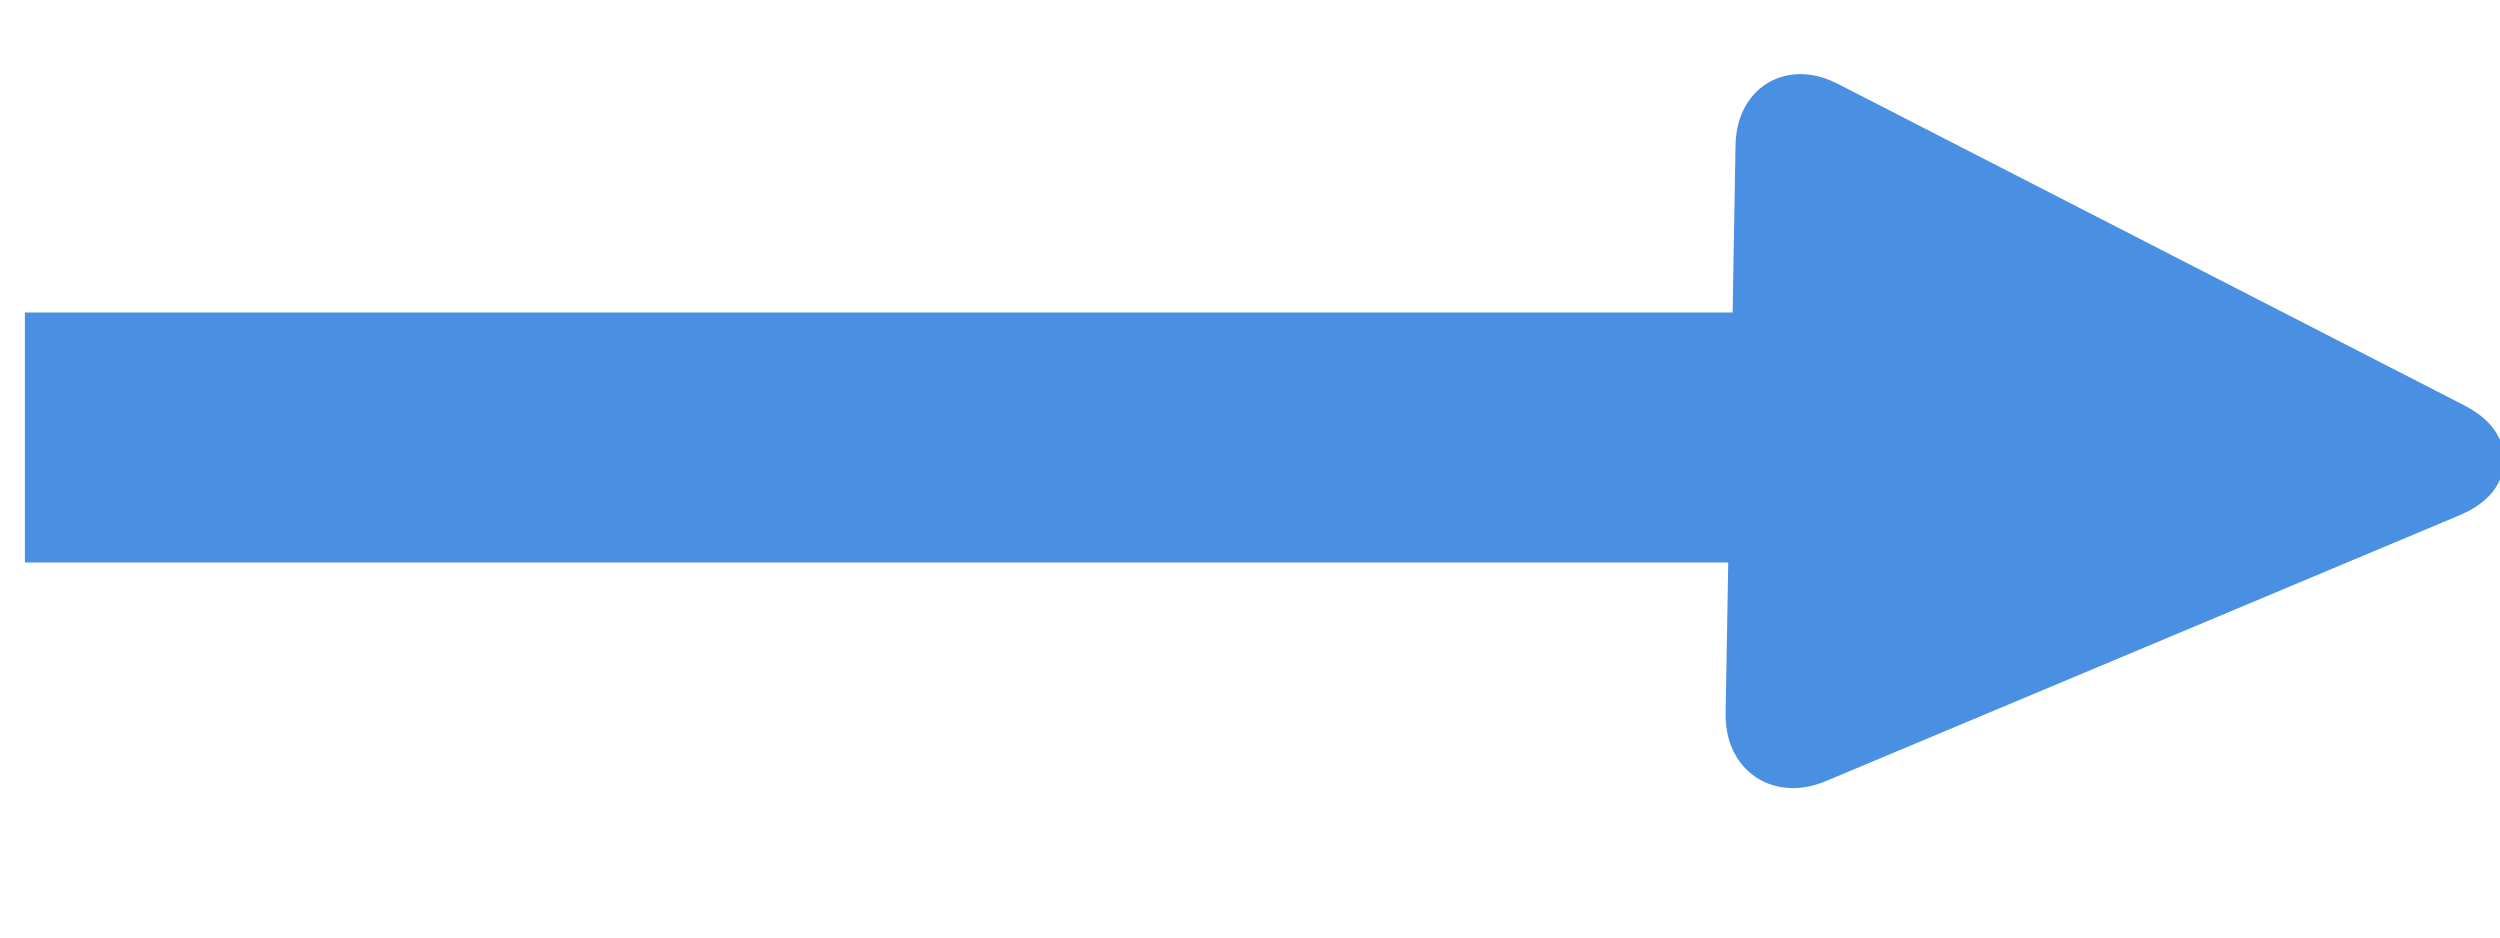<?xml version="1.0" encoding="UTF-8" standalone="no"?>
<svg width="40px" height="15px" viewBox="0 0 40 15" version="1.1" xmlns="http://www.w3.org/2000/svg" xmlns:xlink="http://www.w3.org/1999/xlink">
    <g transform="translate(-1, 1)" stroke="#4990E2">
        <path d="M37.084,4.1 C36.582,2.96 35.58,0.685 35.58,0.685 C35.357,0.177 34.981,0.162 34.736,0.661 L29.762,10.784 C29.519,11.279 29.77,11.68 30.326,11.68 L39.416,11.68 C39.971,11.68 40.239,11.267 40.014,10.757 C40.014,10.757 38.062,6.322 37.084,4.1 Z" id="Path-5-Copy" fill="#4990E2" transform="translate(34.881, 5.987) rotate(91) translate(-34.881, -5.987) "></path>
        <path d="M1.398,6 L31.597,6" stroke-width="4"></path>
    </g>
</svg>
